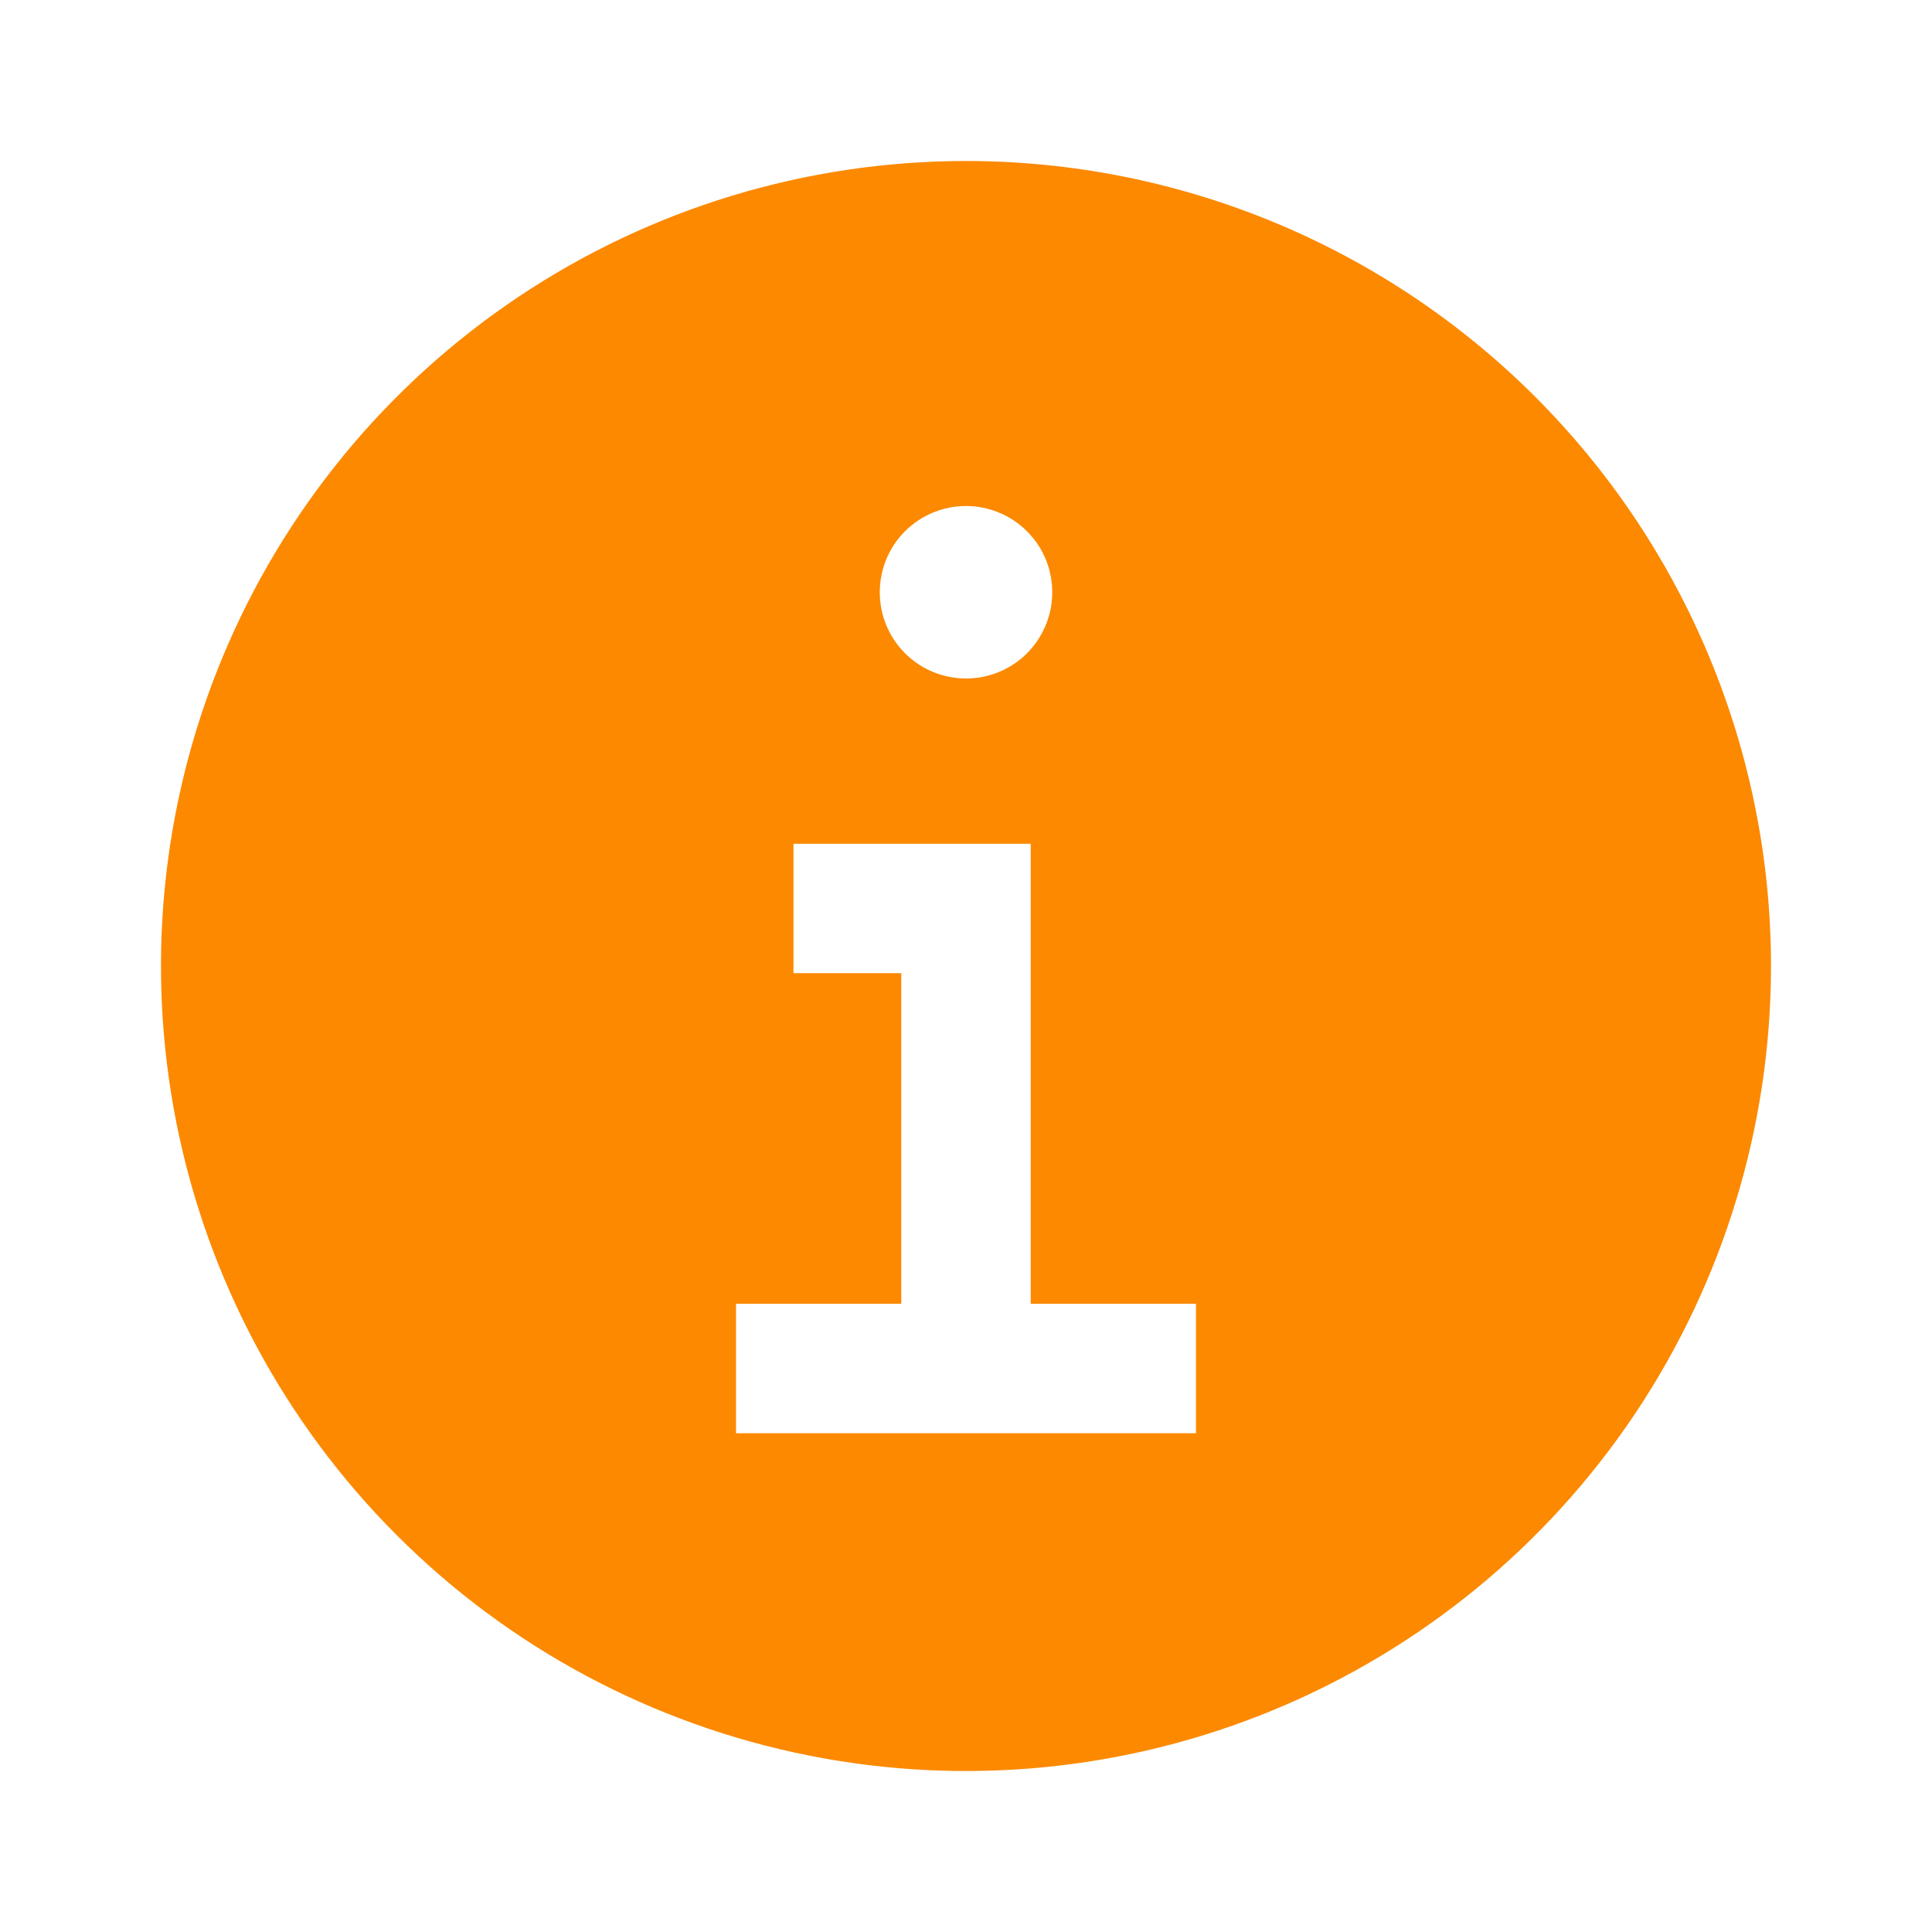 <svg width="24" height="24" viewBox="0 0 24 24" fill="none" xmlns="http://www.w3.org/2000/svg">
<path d="M12 2C10.022 2 8.089 2.586 6.444 3.685C4.8 4.784 3.518 6.346 2.761 8.173C2.004 10 1.806 12.011 2.192 13.951C2.578 15.891 3.53 17.672 4.929 19.071C6.327 20.47 8.109 21.422 10.049 21.808C11.989 22.194 14 21.996 15.827 21.239C17.654 20.482 19.216 19.2 20.315 17.556C21.413 15.911 22 13.978 22 12C22 9.348 20.946 6.804 19.071 4.929C17.196 3.054 14.652 2 12 2ZM12 6.286C12.212 6.286 12.419 6.349 12.595 6.466C12.771 6.584 12.909 6.751 12.99 6.947C13.071 7.143 13.092 7.358 13.051 7.566C13.009 7.774 12.908 7.965 12.758 8.115C12.608 8.265 12.417 8.367 12.209 8.408C12.001 8.449 11.786 8.428 11.59 8.347C11.394 8.266 11.227 8.129 11.109 7.952C10.991 7.776 10.929 7.569 10.929 7.357C10.929 7.073 11.041 6.8 11.242 6.6C11.443 6.399 11.716 6.286 12 6.286ZM14.857 17.804H9.143V16.196H11.196V12.089H9.857V10.482H12.804V16.196H14.857V17.804Z" fill="#FC8900"/>
</svg>
